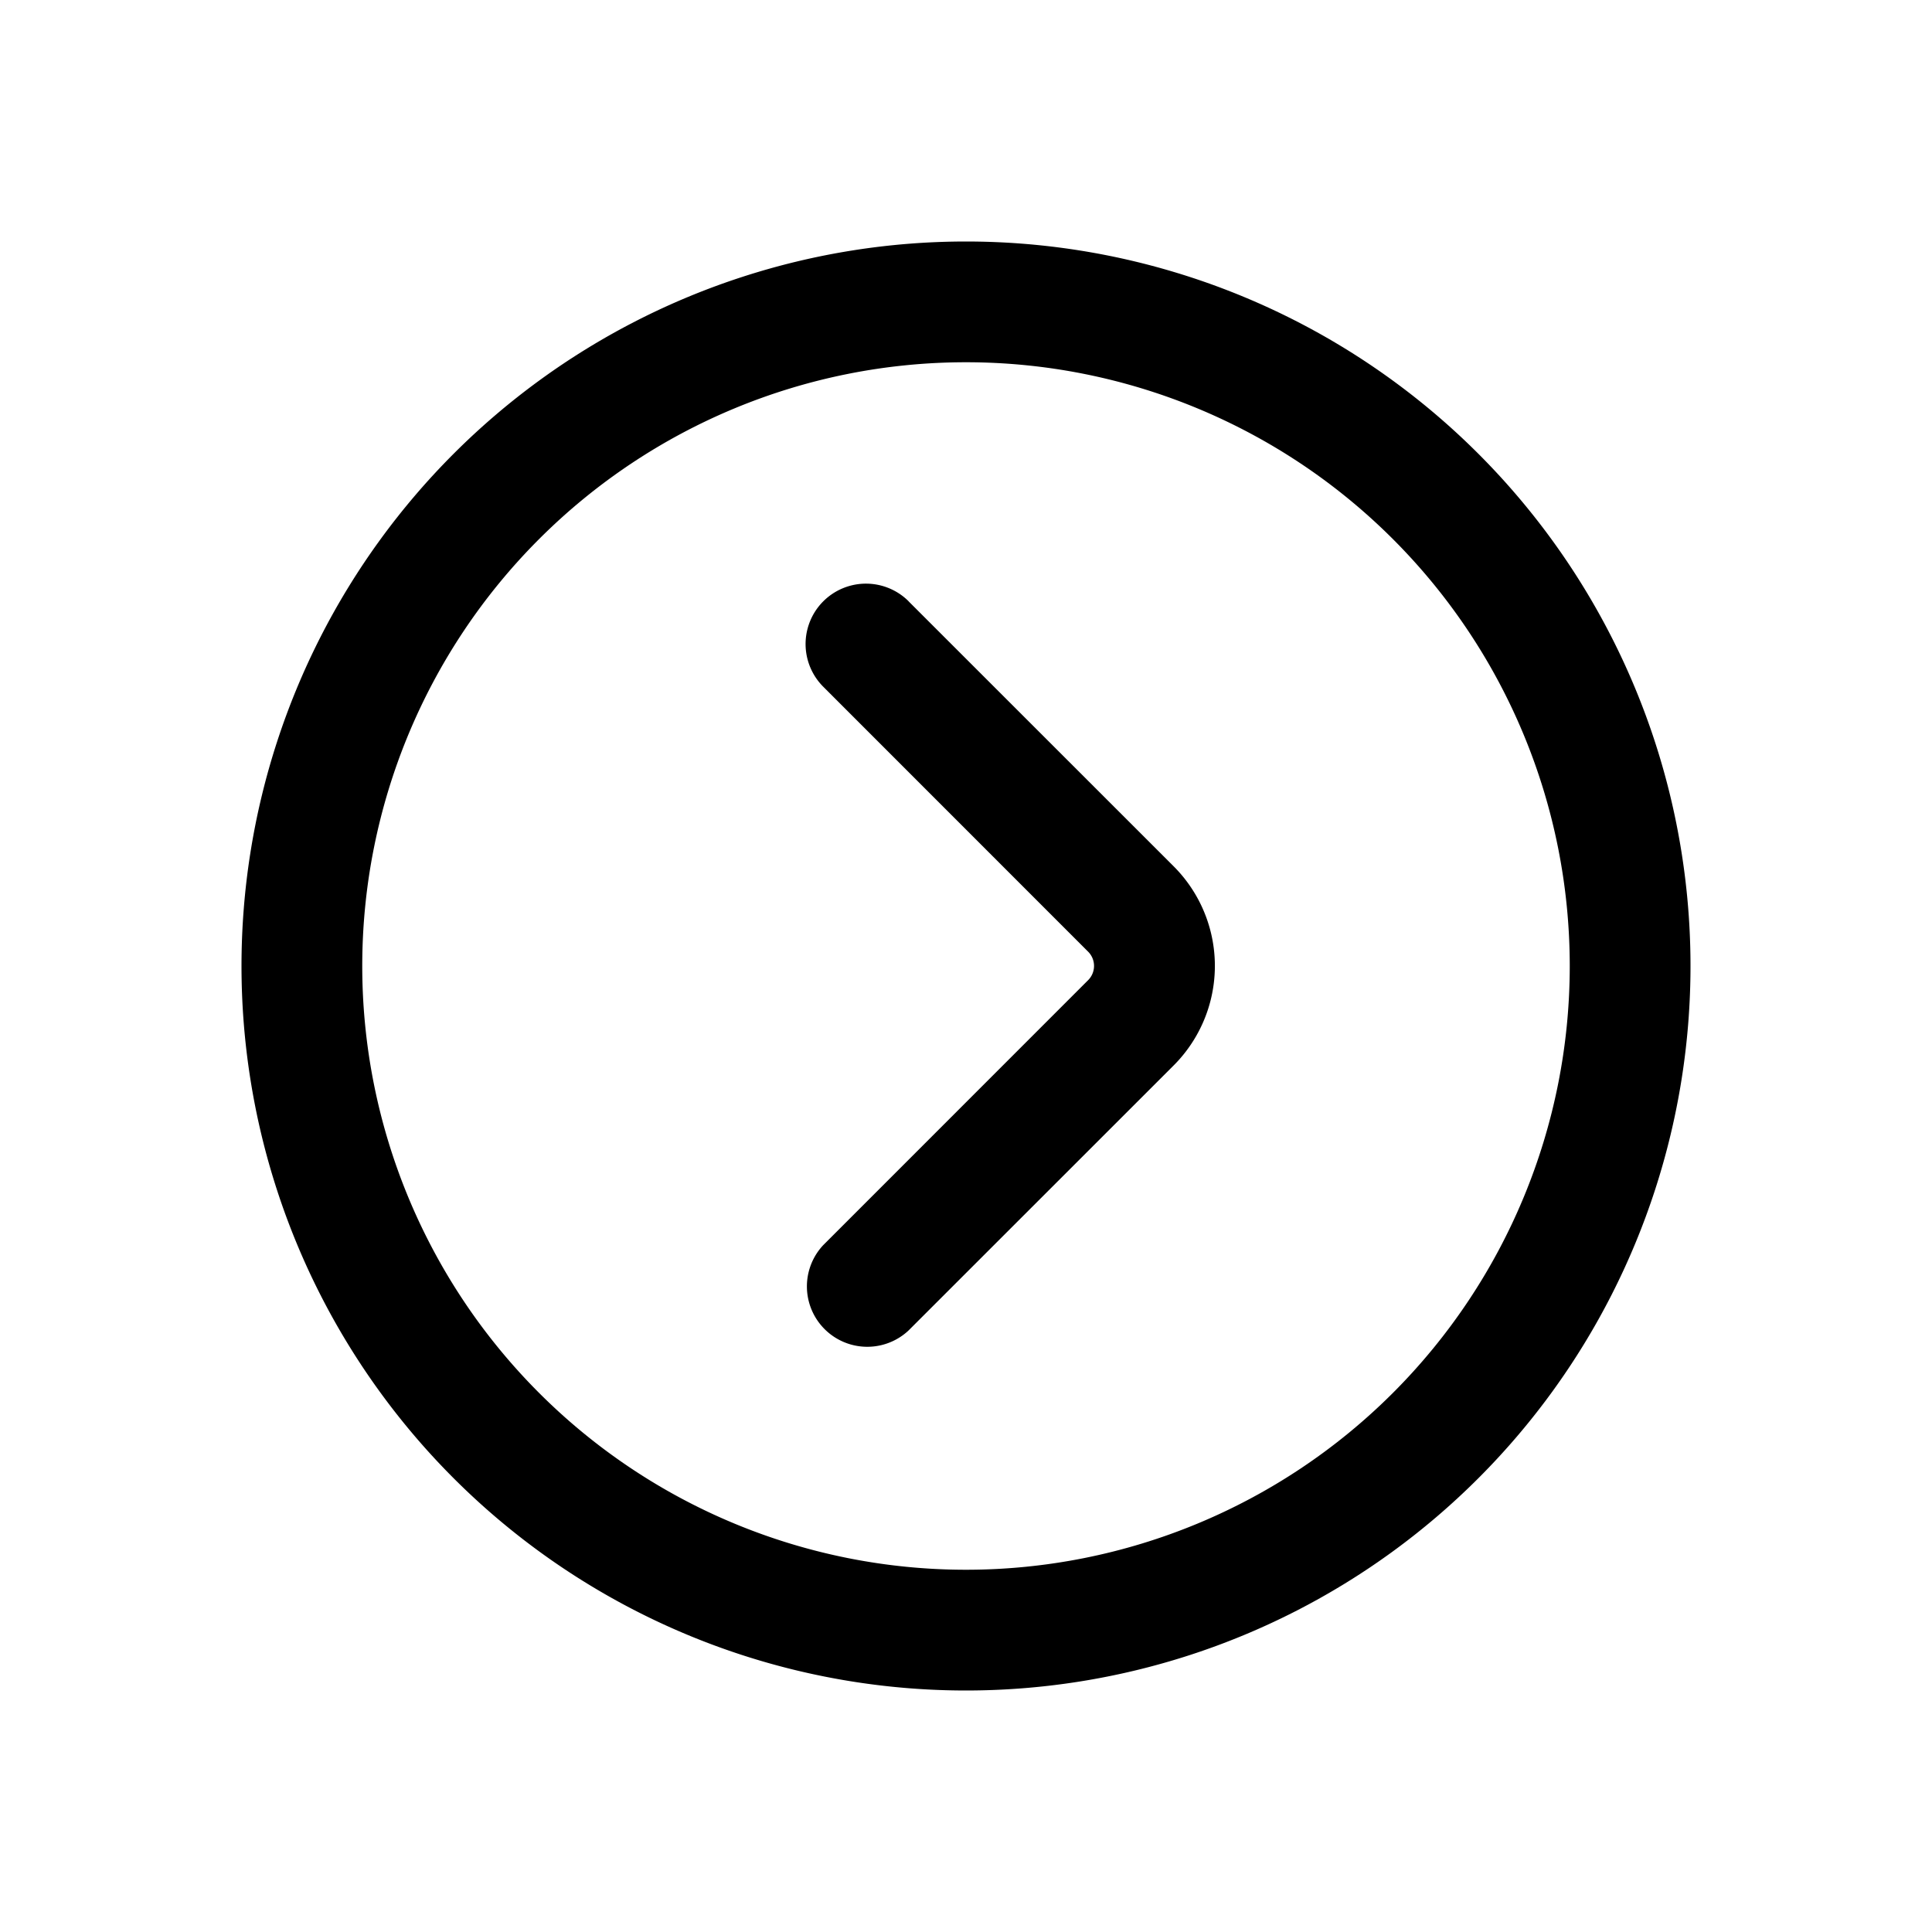<svg xmlns="http://www.w3.org/2000/svg" width="24" height="24" fill="currentColor" viewBox="0 0 24 24">
  <path fill="#000" fill-rule="evenodd" d="M19.5 12a7.5 7.5 0 1 1-15 0 7.5 7.5 0 0 1 15 0Zm1.5 0a9 9 0 1 1-18 0 9 9 0 0 1 18 0Zm-9.712-4.53a.75.75 0 0 0-1.061 1.061l3.29 3.291a.25.25 0 0 1 0 .354l-3.292 3.293a.75.75 0 0 0 1.06 1.06l3.294-3.293a1.75 1.75 0 0 0 0-2.475l-3.291-3.29Z" clip-rule="evenodd"/>
</svg>
